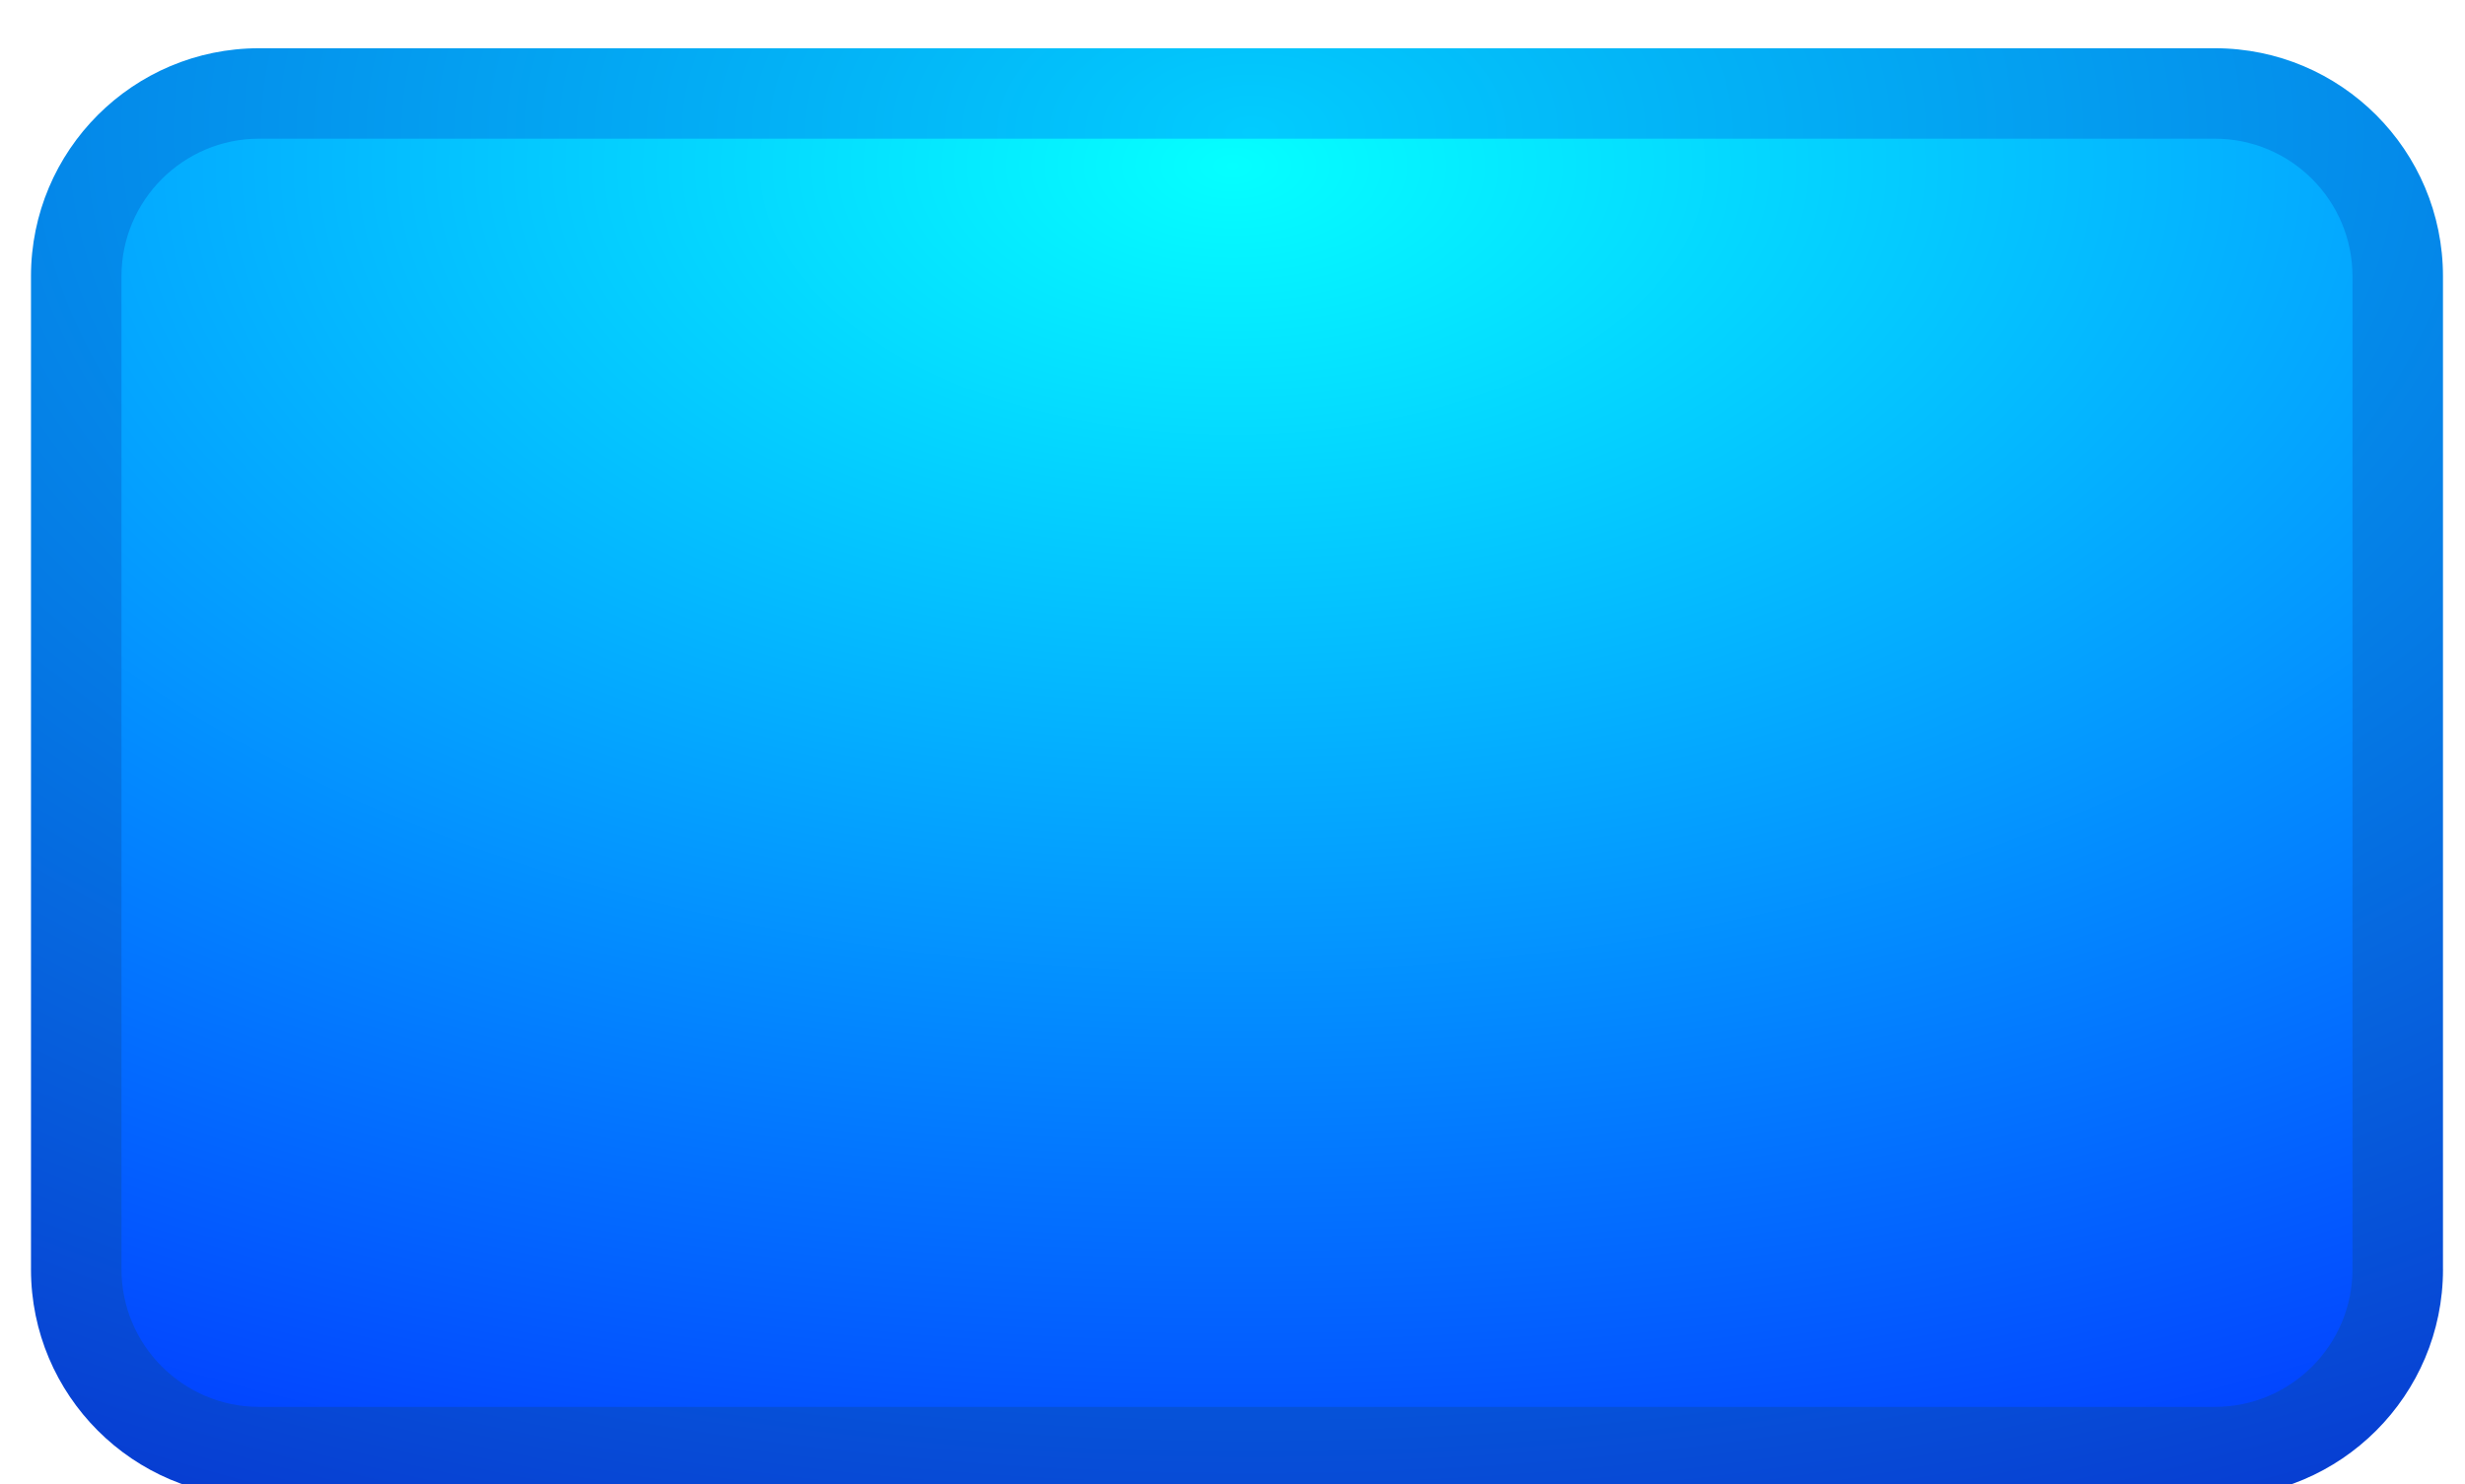 <svg version="1.1" width="93" height="56" viewBox="-1 -1 93 56" xmlns="http://www.w3.org/2000/svg" xmlns:xlink="http://www.w3.org/1999/xlink">
  <defs>
    <radialGradient id="grad_1" cx="0.506" cy="0.054" r="1.23">
      <stop offset="0" stop-color="#02CCFE" stop-opacity="1"/>
      <stop offset="1" stop-color="#0824CA" stop-opacity="1"/>
    </radialGradient>
    <radialGradient id="grad_2" cx="0.498" cy="0.021" r="1.273">
      <stop offset="0" stop-color="#05FFFF" stop-opacity="1"/>
      <stop offset="1" stop-color="#0224FF" stop-opacity="1"/>
    </radialGradient>
  </defs>
  <!-- Exported by Scratch - http://scratch.mit.edu/ -->
  <g id="ID0.2619240824133158">
    <path id="ID0.3608283852227032" fill="url(#grad_1)" d="M 118.170 86.887 C 118.170 91.639 114.316 95.492 109.565 95.492 L 35.773 95.492 C 31.021 95.492 27.169 91.638 27.169 86.887 L 27.169 49.424 C 27.169 44.672 31.021 40.820 35.773 40.820 L 109.564 40.820 C 114.318 40.820 118.169 44.672 118.169 49.424 L 118.169 86.887 L 118.170 86.887 Z " transform="matrix(1, 0, 0, 1, -27, -40)"/>
    <path id="ID0.220623800996691" fill="url(#grad_2)" d="M 109.564 44.233 L 35.773 44.233 C 32.912 44.233 30.583 46.561 30.583 49.423 L 30.583 86.886 C 30.583 89.748 32.912 92.076 35.773 92.076 L 109.564 92.076 C 112.428 92.076 114.755 89.748 114.755 86.886 L 114.755 49.424 C 114.755 46.562 112.428 44.233 109.564 44.233 Z " transform="matrix(1, 0, 0, 1, -27, -40)"/>
  </g>
</svg>